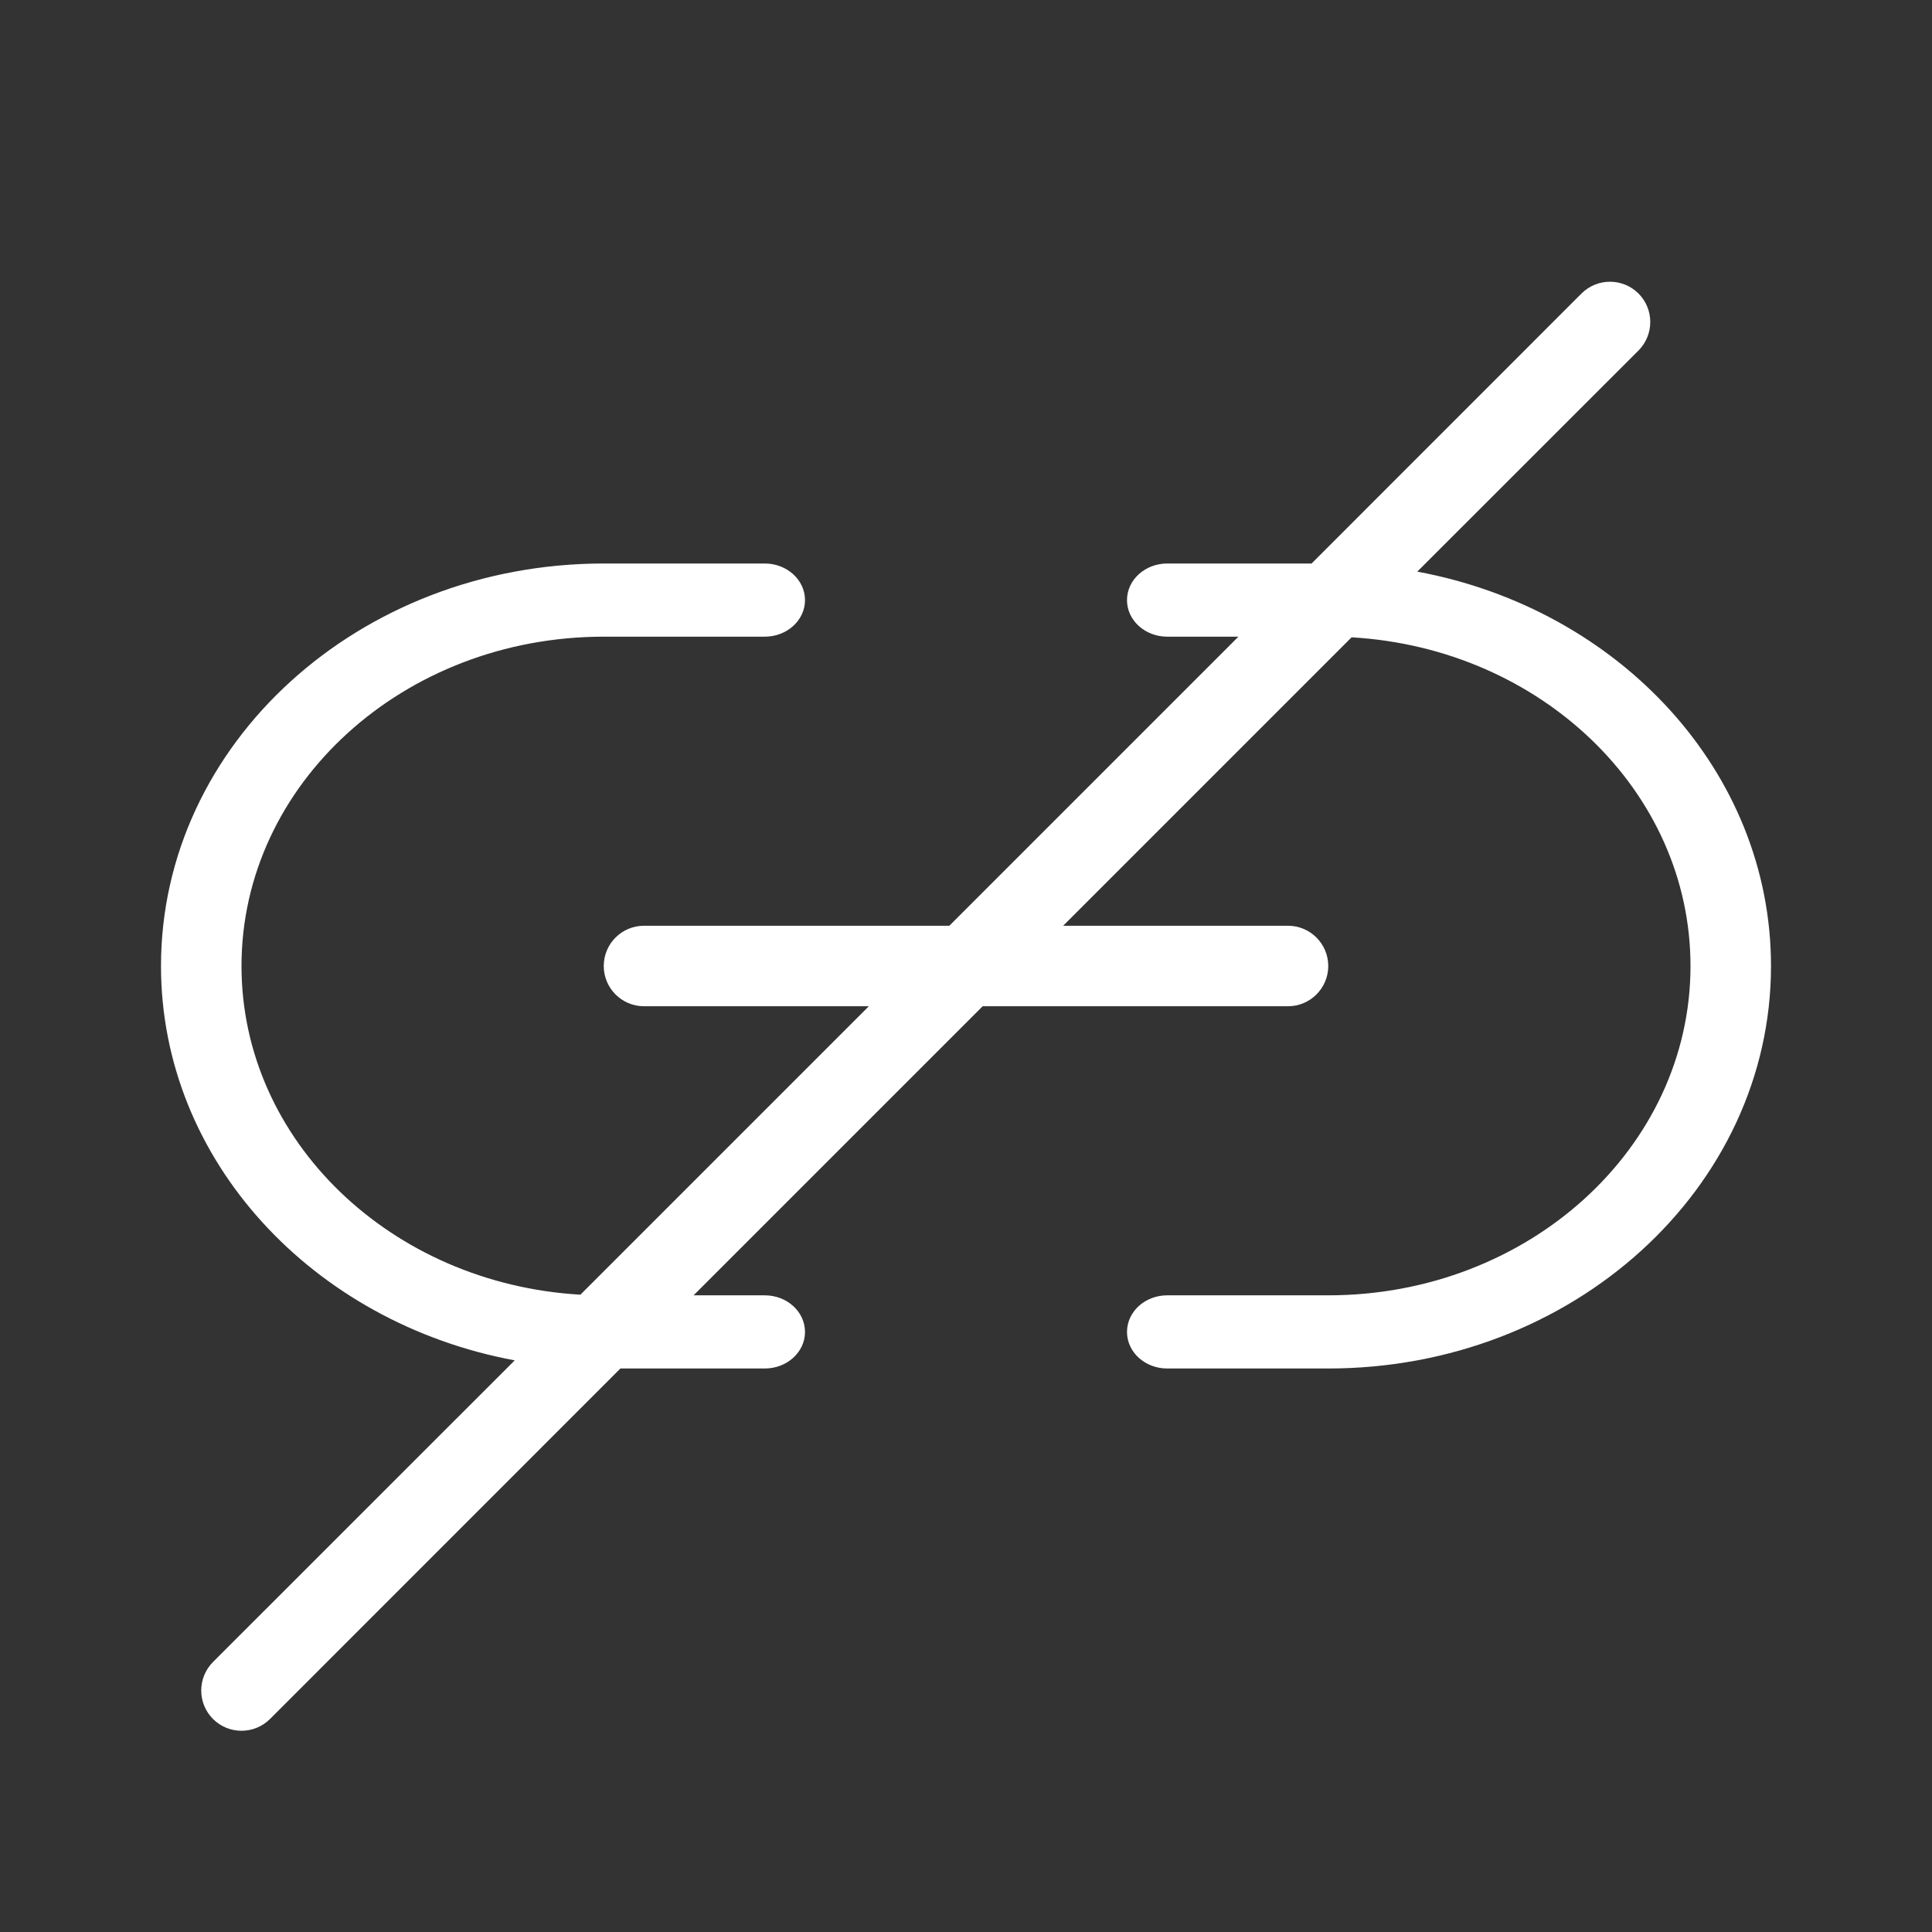 <svg width="24" height="24" viewBox="0 0 24 24" fill="none" xmlns="http://www.w3.org/2000/svg">
<rect x="0" y="0" width="24" height="24" fill="#333333" stroke="none"/>
<path fill-rule="evenodd" clip-rule="evenodd" d="M20.354 4.354C20.549 4.158 20.549 3.842 20.354 3.646C20.158 3.451 19.842 3.451 19.646 3.646L16.293 7H14.5C14.224 7 14 7.204 14 7.455C14 7.706 14.224 7.909 14.5 7.909H15.384L11.793 11.5H8C7.724 11.5 7.5 11.724 7.5 12C7.5 12.276 7.724 12.5 8 12.5H10.793L7.21 16.083C4.86 15.947 3 14.171 3 12C3 9.741 5.015 7.909 7.5 7.909H9.5C9.776 7.909 10 7.706 10 7.455C10 7.204 9.776 7 9.5 7H7.5C4.462 7 2 9.239 2 12C2 14.417 3.887 16.433 6.394 16.899L2.646 20.646C2.451 20.842 2.451 21.158 2.646 21.354C2.842 21.549 3.158 21.549 3.354 21.354L7.707 17H9.5C9.776 17 10 16.797 10 16.546C10 16.294 9.776 16.091 9.5 16.091H8.616L12.207 12.5H16C16.276 12.5 16.5 12.276 16.5 12C16.5 11.724 16.276 11.5 16 11.5H13.207L16.79 7.917C19.14 8.053 21 9.829 21 12C21 14.259 18.985 16.091 16.5 16.091H14.5C14.224 16.091 14 16.294 14 16.546C14 16.797 14.224 17 14.5 17H16.5C19.538 17 22 14.761 22 12C22 9.583 20.113 7.566 17.606 7.101L20.354 4.354Z" fill="#FFFFFF" />
</svg>

